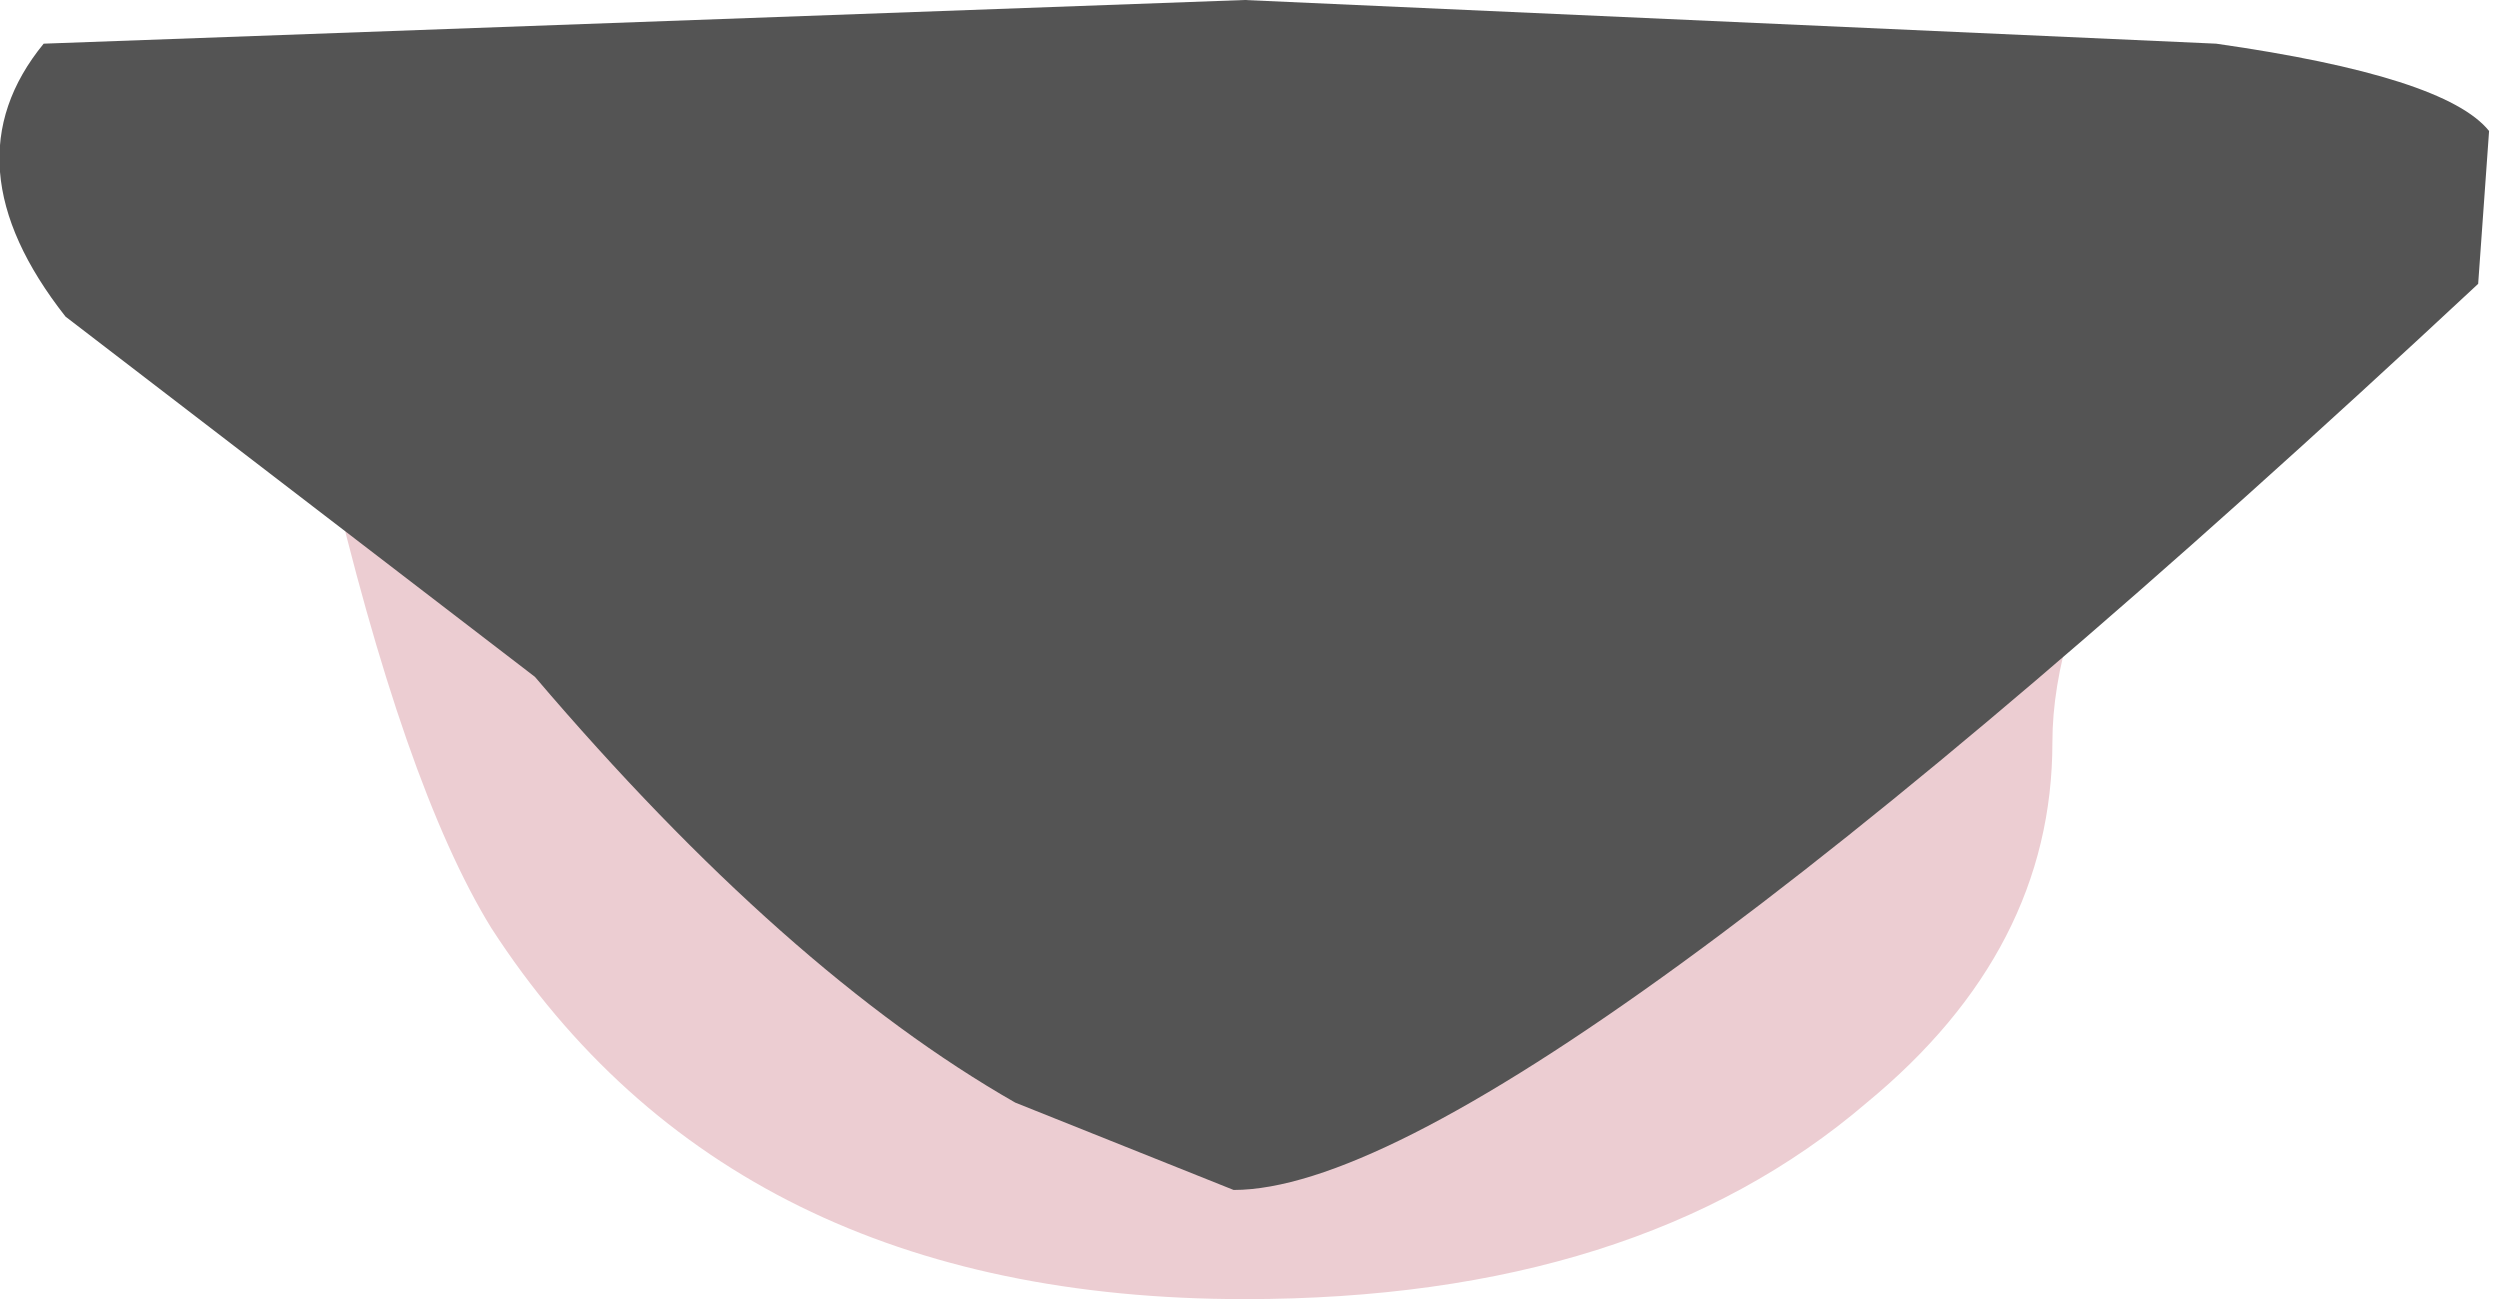 <?xml version="1.0" encoding="UTF-8" standalone="no"?>
<svg xmlns:xlink="http://www.w3.org/1999/xlink" height="5.95px" width="11.45px" xmlns="http://www.w3.org/2000/svg">
  <g transform="matrix(1.0, 0.0, 0.0, 1.0, -6.0, 16.25)">
    <path d="M15.75 -14.0 Q15.4 -13.35 15.4 -12.85 15.4 -11.9 14.55 -11.2 13.5 -10.3 11.7 -10.3 9.35 -10.3 8.25 -12.0 7.85 -12.65 7.5 -14.15 L15.7 -14.1 15.75 -14.0" fill="#eccdd2" fill-rule="evenodd" stroke="none"/>
    <path d="M6.2 -16.05 L11.7 -16.25 16.15 -16.05 Q17.2 -15.9 17.4 -15.65 L17.35 -14.95 Q12.9 -10.8 11.65 -10.8 L10.65 -11.2 Q9.6 -11.8 8.45 -13.15 L6.3 -14.8 Q5.75 -15.5 6.2 -16.05" fill="#545454" fill-rule="evenodd" stroke="none"/>
  </g>
</svg>

